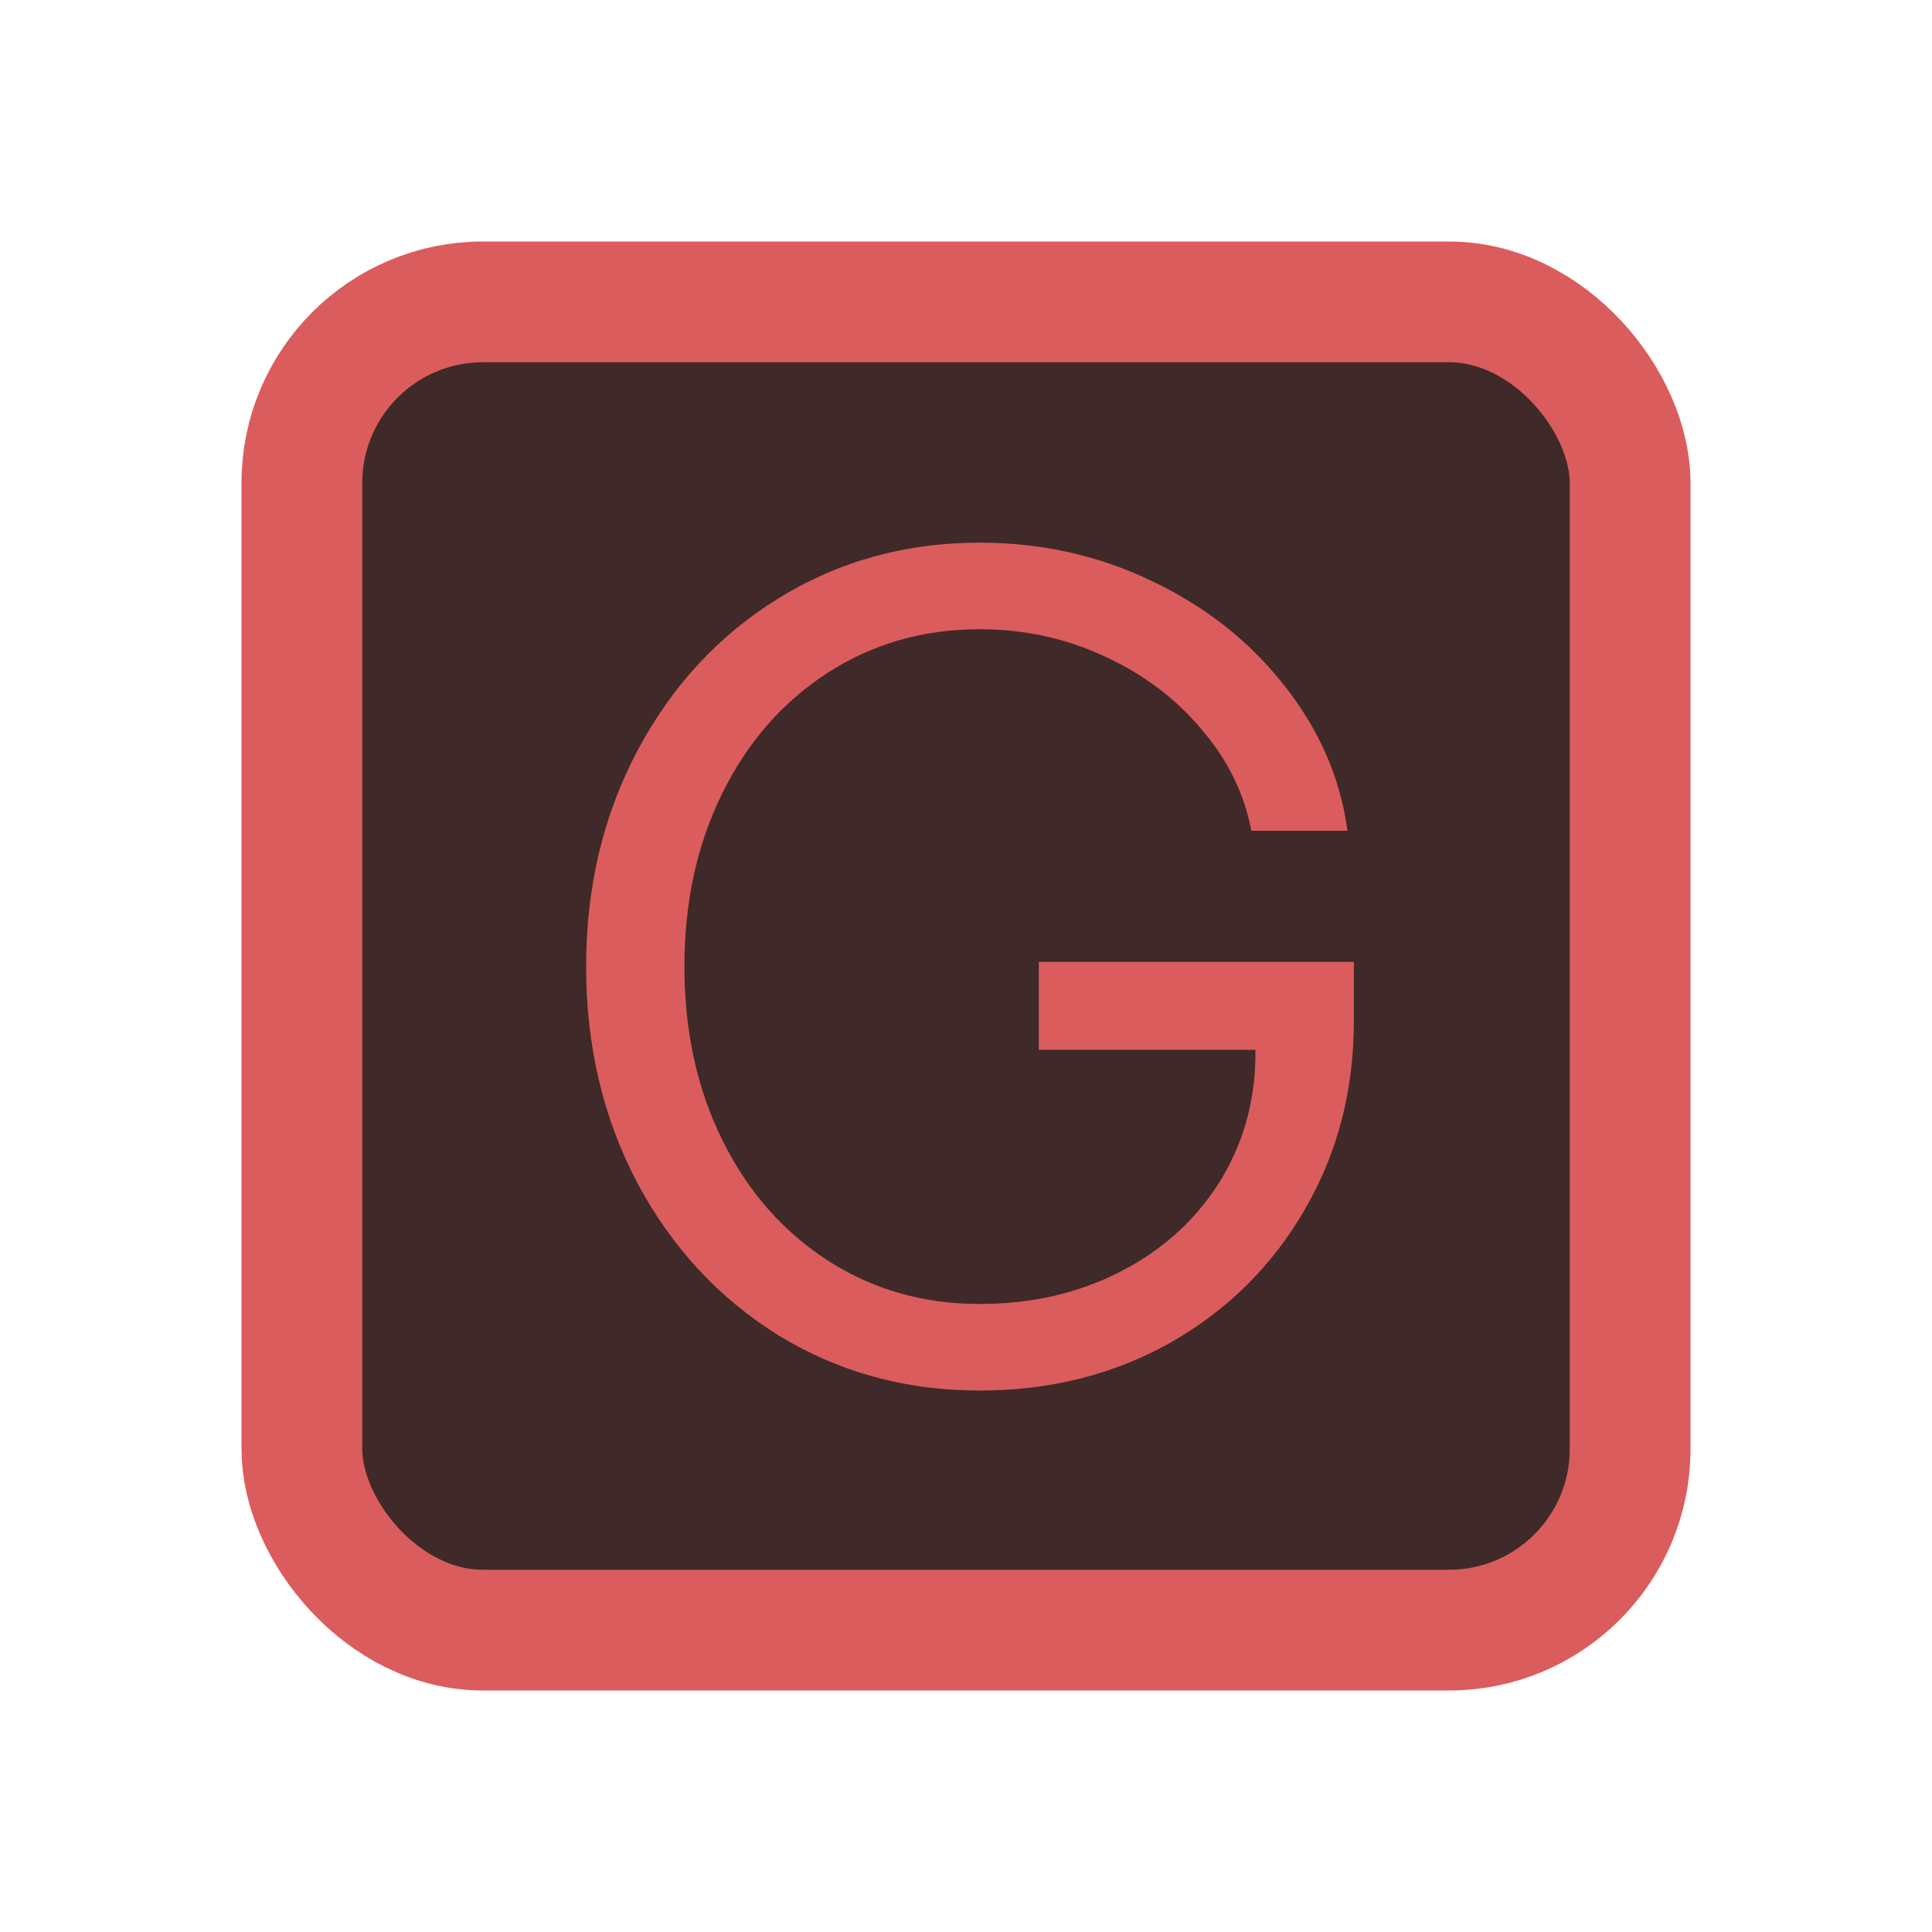 <svg width="16" height="16" viewBox="0 0 16 16" fill="none" xmlns="http://www.w3.org/2000/svg">
<rect x="2.5" y="2.5" width="11" height="11" rx="1.5" fill="#402929" stroke="#DB5C5C"/>
<path d="M8.113 11.516C7.502 11.516 6.947 11.364 6.449 11.06C5.955 10.753 5.565 10.333 5.28 9.8C4.996 9.263 4.854 8.665 4.854 8.005C4.854 7.345 4.996 6.749 5.28 6.215C5.565 5.679 5.955 5.258 6.449 4.954C6.947 4.647 7.502 4.494 8.113 4.494C8.624 4.494 9.101 4.6 9.544 4.814C9.99 5.027 10.355 5.317 10.64 5.682C10.928 6.047 11.101 6.447 11.159 6.88H10.363C10.305 6.573 10.168 6.293 9.951 6.041C9.738 5.785 9.469 5.583 9.146 5.435C8.826 5.286 8.481 5.211 8.113 5.211C7.647 5.211 7.229 5.331 6.857 5.57C6.485 5.81 6.194 6.141 5.984 6.565C5.774 6.988 5.668 7.468 5.668 8.005C5.668 8.542 5.774 9.022 5.984 9.445C6.194 9.869 6.485 10.2 6.857 10.44C7.229 10.679 7.647 10.799 8.113 10.799C8.54 10.799 8.924 10.711 9.267 10.537C9.613 10.362 9.886 10.12 10.087 9.809C10.287 9.496 10.391 9.143 10.397 8.752V8.694H8.603V7.966H11.212V8.461C11.212 9.033 11.076 9.552 10.805 10.018C10.536 10.483 10.166 10.85 9.694 11.119C9.222 11.384 8.695 11.516 8.113 11.516Z" fill="#DB5C5C"/>
</svg>
